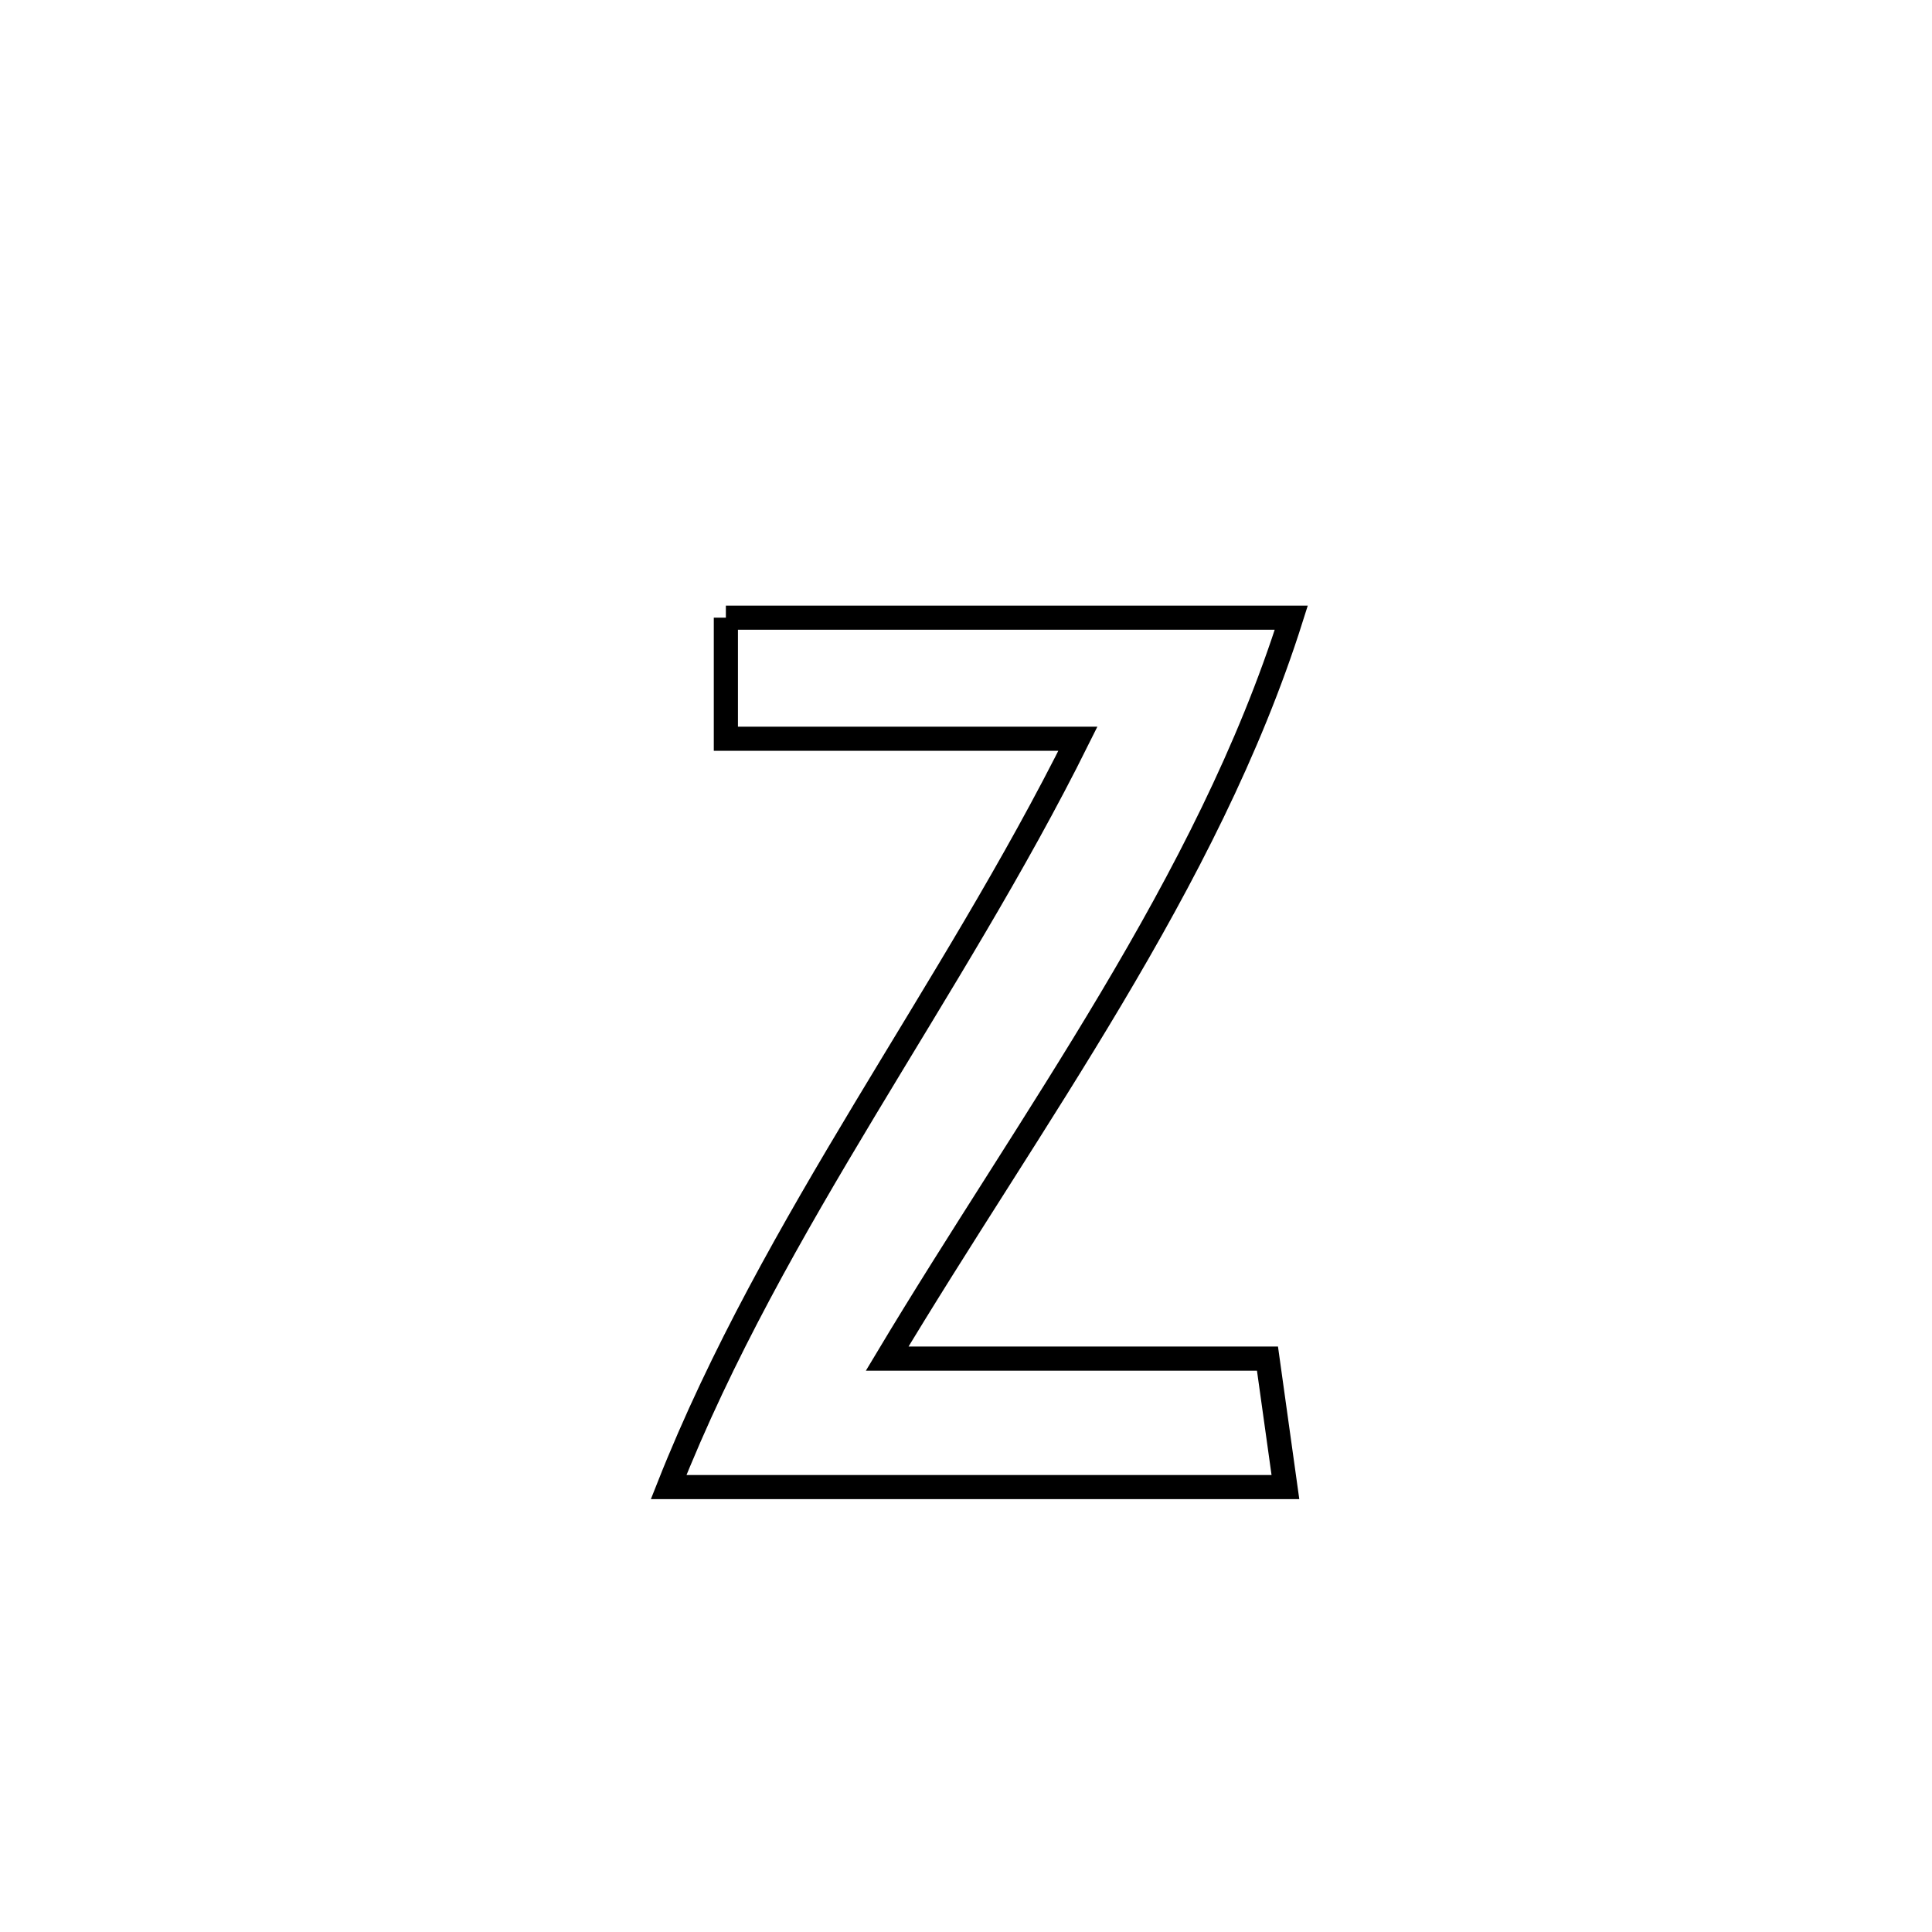 <svg xmlns="http://www.w3.org/2000/svg" viewBox="0.0 0.0 24.0 24.0" height="200px" width="200px"><path fill="none" stroke="black" stroke-width=".3" stroke-opacity="1.0"  filling="0" d="M9.017 7.673 L9.017 7.673 C11.358 7.673 13.699 7.673 16.041 7.673 L16.041 7.673 C15.519 9.326 14.707 10.888 13.804 12.405 C12.901 13.923 11.907 15.398 11.021 16.877 L11.021 16.877 C12.596 16.877 14.171 16.877 15.745 16.877 L15.745 16.877 C15.819 17.409 15.894 17.941 15.968 18.473 L15.968 18.473 C14.691 18.473 13.414 18.473 12.137 18.473 C10.86 18.473 9.583 18.473 8.306 18.473 L8.306 18.473 C8.96 16.82 9.837 15.29 10.747 13.776 C11.657 12.262 12.601 10.765 13.39 9.177 L13.39 9.177 C11.933 9.177 10.475 9.177 9.017 9.177 L9.017 9.177 C9.017 8.676 9.017 8.175 9.017 7.673 L9.017 7.673"></path></svg>